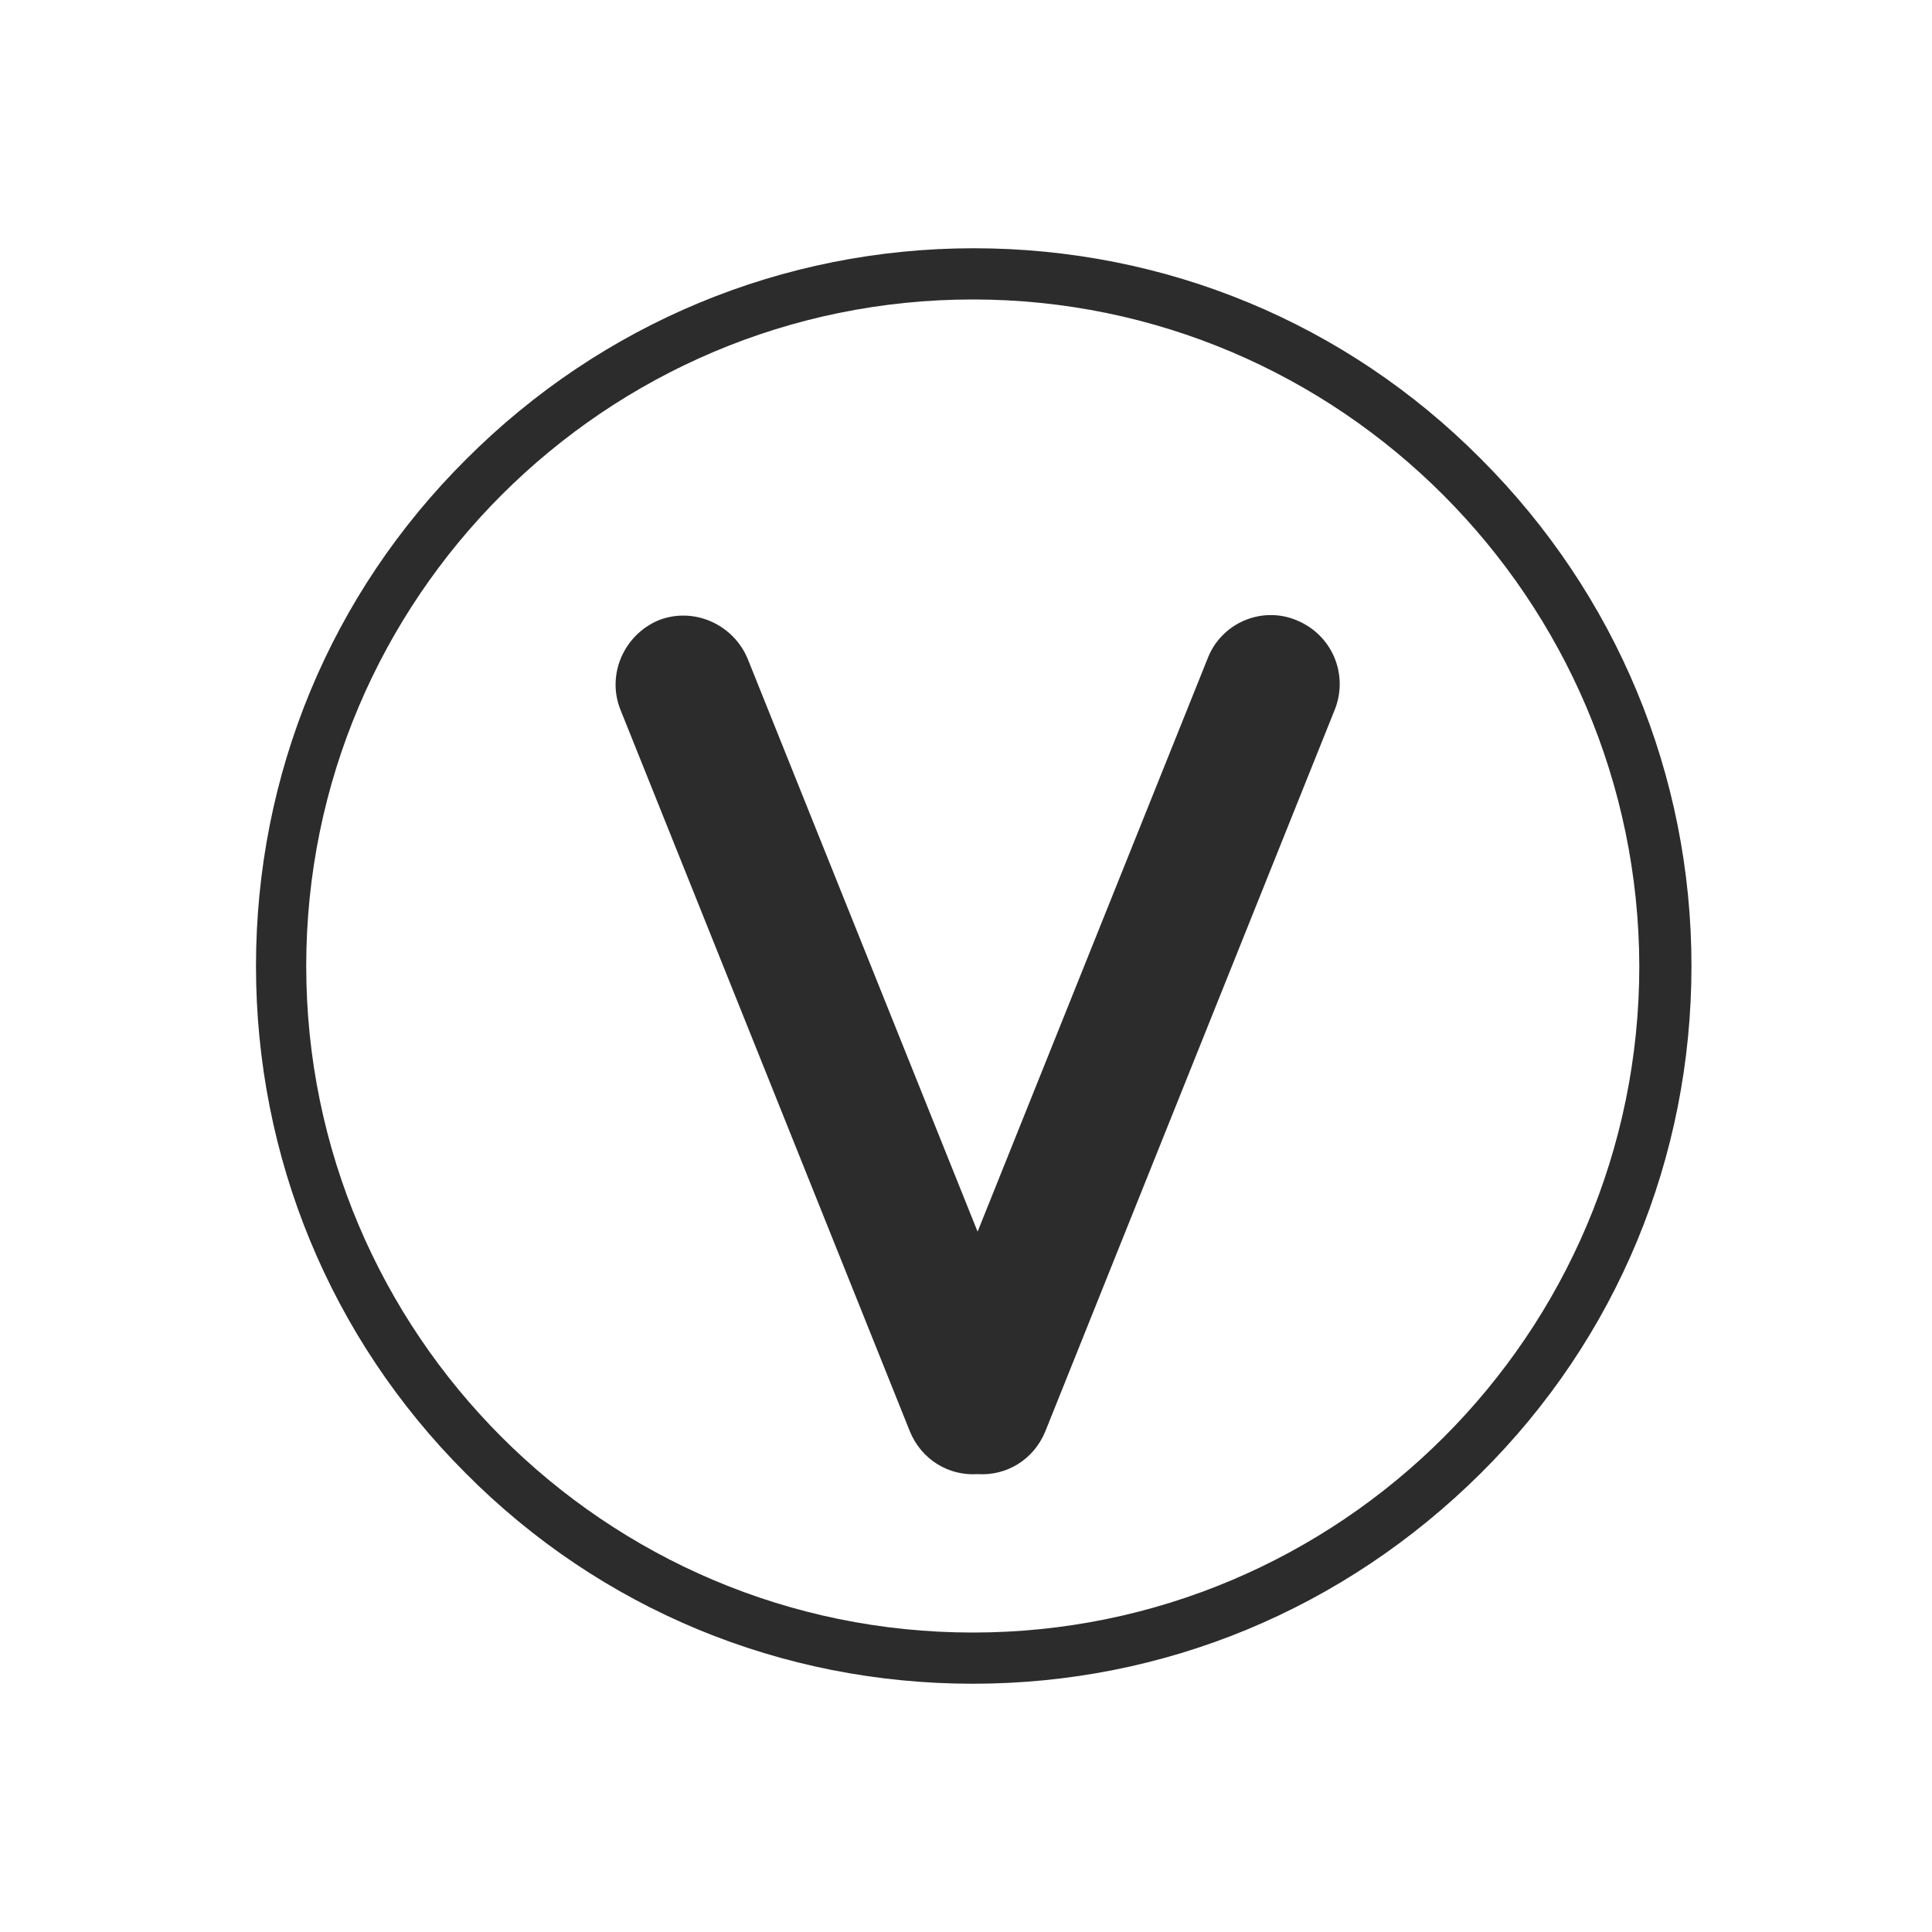 <?xml version="1.0" encoding="utf-8"?>
<!-- Generator: Adobe Illustrator 19.0.0, SVG Export Plug-In . SVG Version: 6.00 Build 0)  -->
<svg version="1.1" id="图层_1" xmlns="http://www.w3.org/2000/svg" xmlns:xlink="http://www.w3.org/1999/xlink" x="0px" y="0px"
	 viewBox="-899 901 200 200" style="enable-background:new -899 901 200 200;" xml:space="preserve">
<style type="text/css">
	.st0{fill:#2C2C2C;}
</style>
<path class="st0" d="M-798.3,1075.3c-19.8,0-38.5-7.7-52.5-21.8c-14-14-21.7-32.7-21.7-52.5c0-19.8,7.7-38.5,21.8-52.5
	c14-14,32.7-21.8,52.5-21.8c19.8,0,38.5,7.7,52.5,21.8c14,14,21.8,32.7,21.8,52.5s-7.7,38.5-21.8,52.5
	C-759.9,1067.6-778.5,1075.3-798.3,1075.3L-798.3,1075.3z M-798.3,932c-38,0-69,30.9-69,69c0,38,30.9,69,69,69c38,0,69-30.9,69-69
	C-729.4,963-760.3,932-798.3,932L-798.3,932z"/>
<path class="st0" d="M-764.8,965.2c-3.6-1.5-7.8,0.3-9.2,4l-23.8,59.3l-23.8-59.3c-1.5-3.6-5.6-5.4-9.2-4c-3.6,1.5-5.4,5.6-4,9.2
	l30,74.8c1.2,2.9,4,4.6,7,4.4c3,0.2,5.8-1.5,7-4.4l30-74.8C-759.4,970.8-761.1,966.7-764.8,965.2z"/>
</svg>
